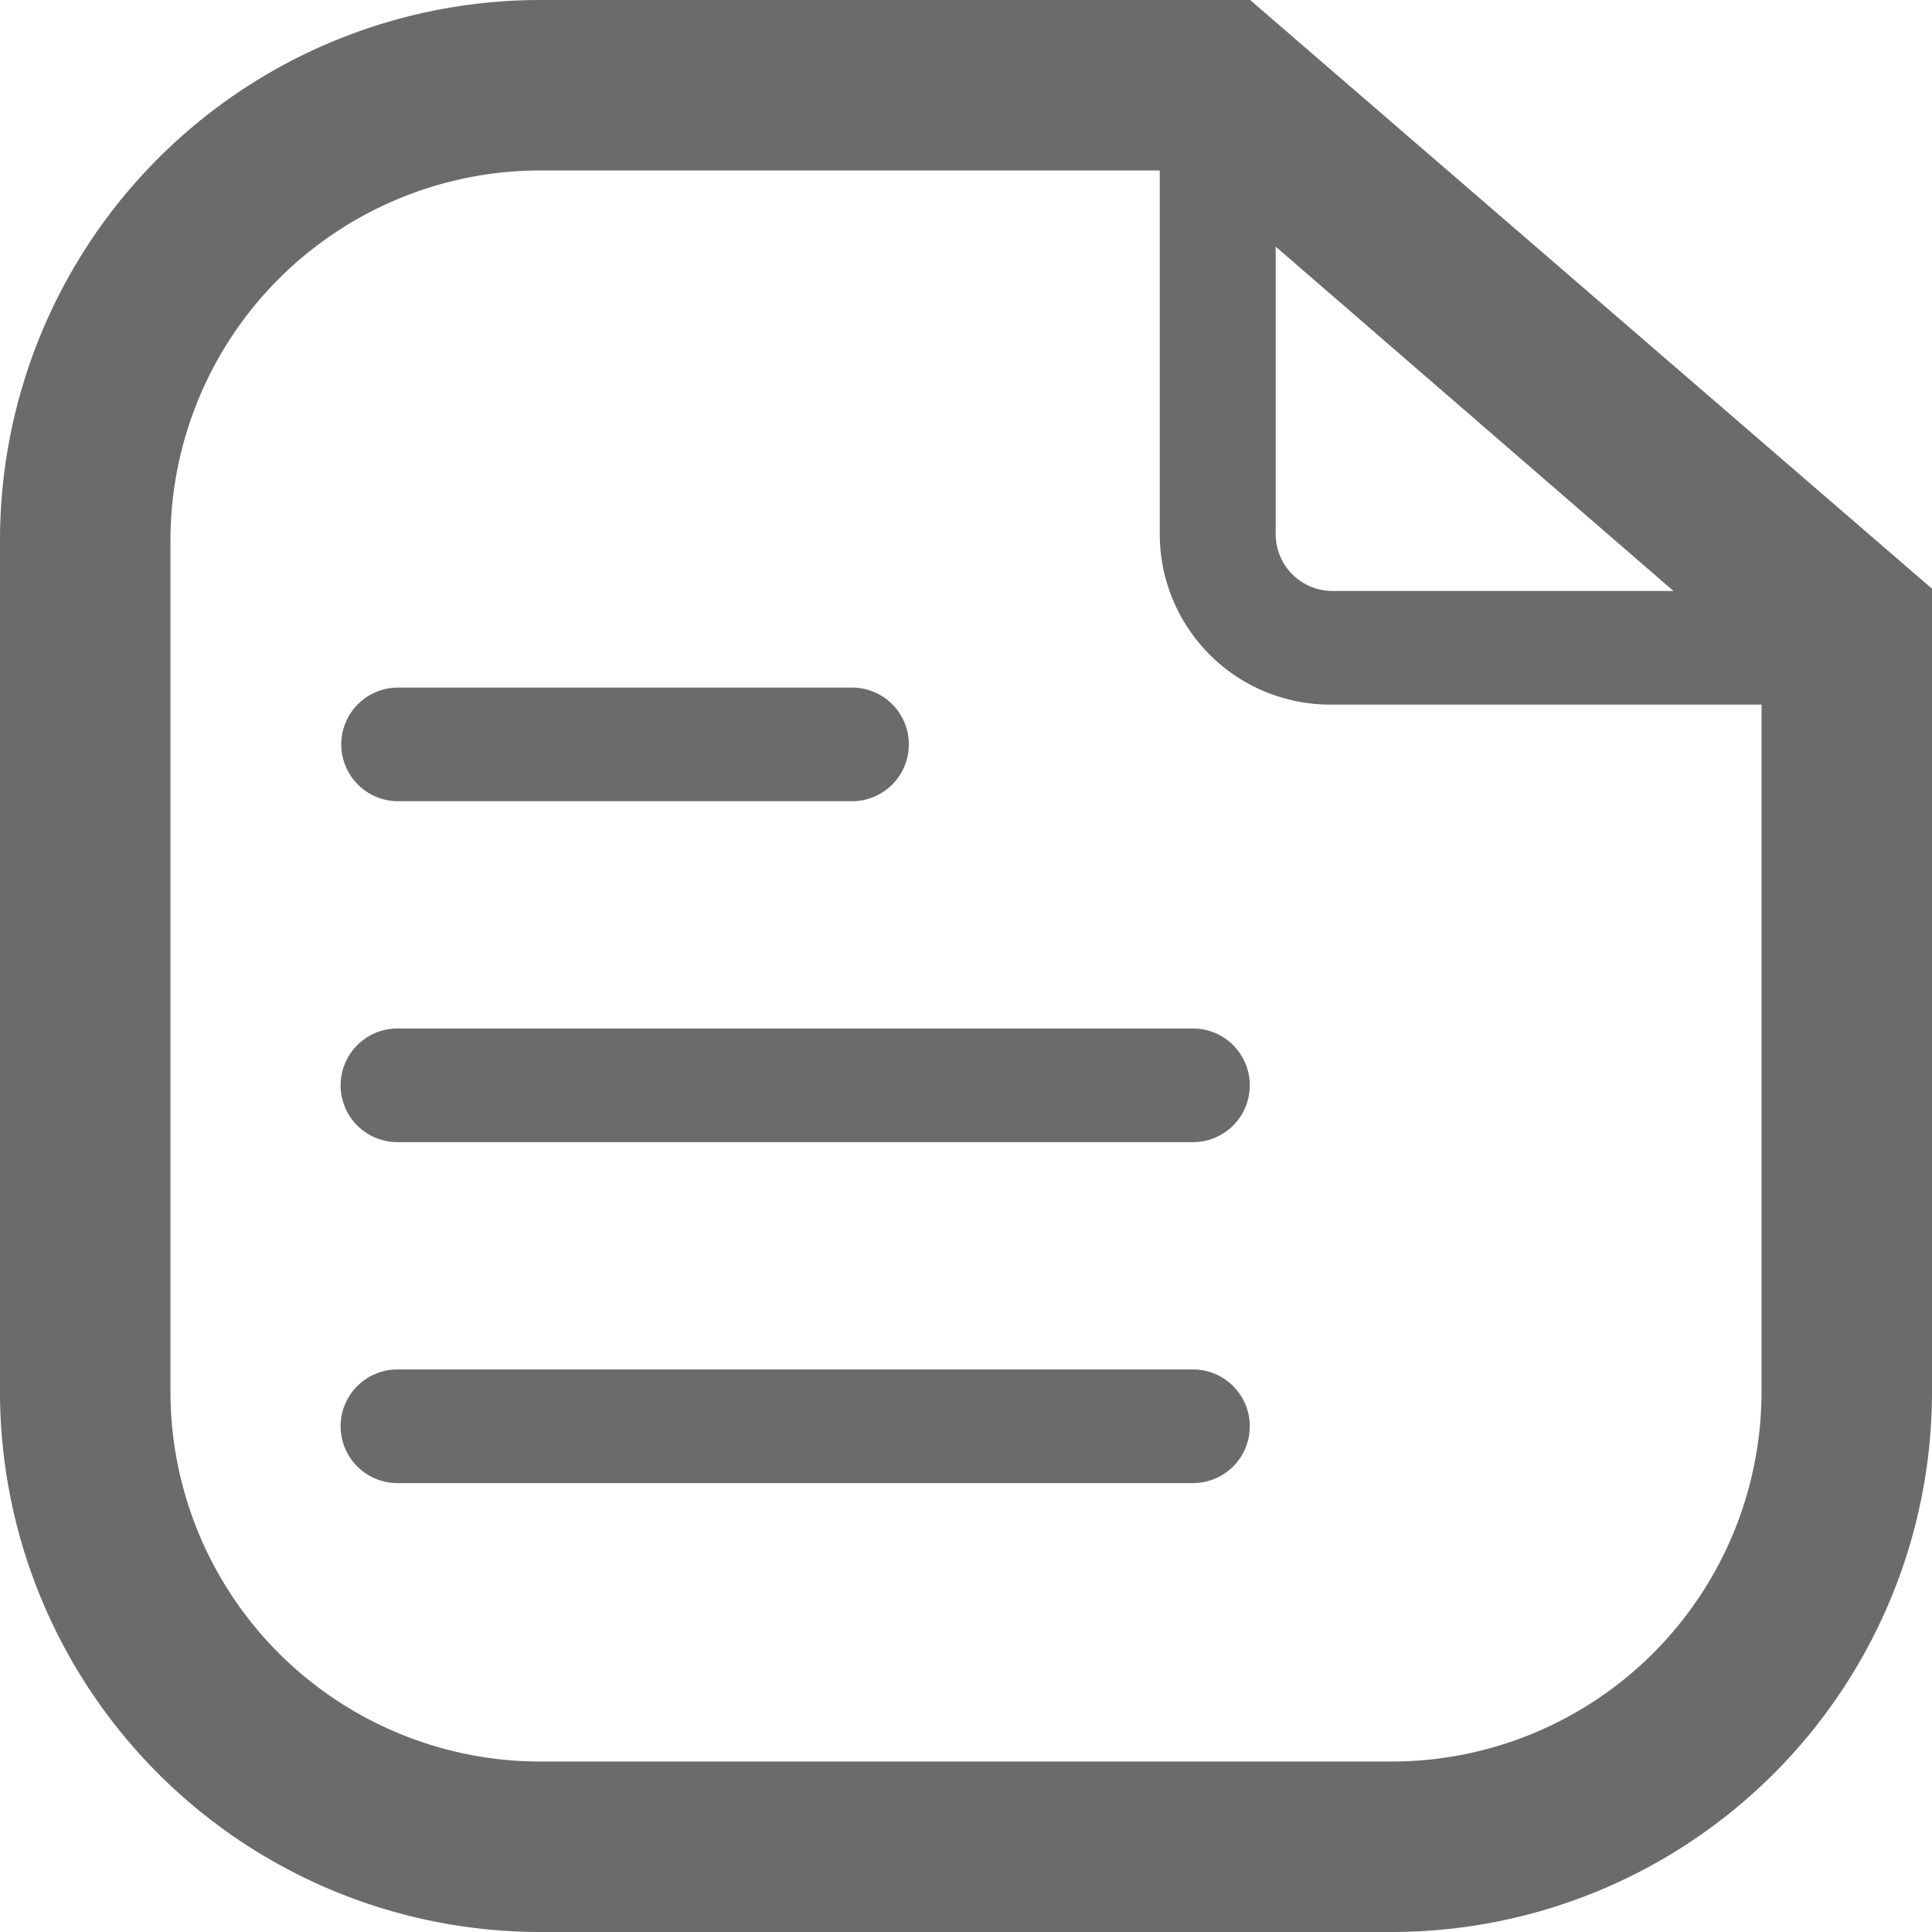 <?xml version="1.0" standalone="no"?><!DOCTYPE svg PUBLIC "-//W3C//DTD SVG 1.1//EN" "http://www.w3.org/Graphics/SVG/1.1/DTD/svg11.dtd"><svg t="1717603946116" class="icon" viewBox="0 0 1024 1024" version="1.1" xmlns="http://www.w3.org/2000/svg" p-id="8005" width="32" height="32" xmlns:xlink="http://www.w3.org/1999/xlink"><path d="M662.588 0H286.118A286.419 286.419 0 0 0 0 286.118v451.765A286.419 286.419 0 0 0 286.118 1024h451.765a286.419 286.419 0 0 0 286.118-286.118V312.019z m13.553 130.711l210.824 182.513h-180.706a30.118 30.118 0 0 1-30.118-30.118zM737.882 933.647h-451.765A196.066 196.066 0 0 1 90.353 737.882v-451.765A196.066 196.066 0 0 1 286.118 90.353h328.584v192.753a90.353 90.353 0 0 0 90.353 90.353H933.647v364.424a196.066 196.066 0 0 1-195.765 195.765z" fill="#6B6B6B" p-id="8006"></path><path d="M210.824 424.659h240.941a30.118 30.118 0 0 0 0-60.235H210.824a30.118 30.118 0 0 0 0 60.235zM632.471 545.129H210.824a30.118 30.118 0 1 0 0 60.235h421.647a30.118 30.118 0 0 0 0-60.235zM632.471 725.835H210.824a30.118 30.118 0 1 0 0 60.235h421.647a30.118 30.118 0 0 0 0-60.235z" fill="#6B6B6B" p-id="8007"></path></svg>